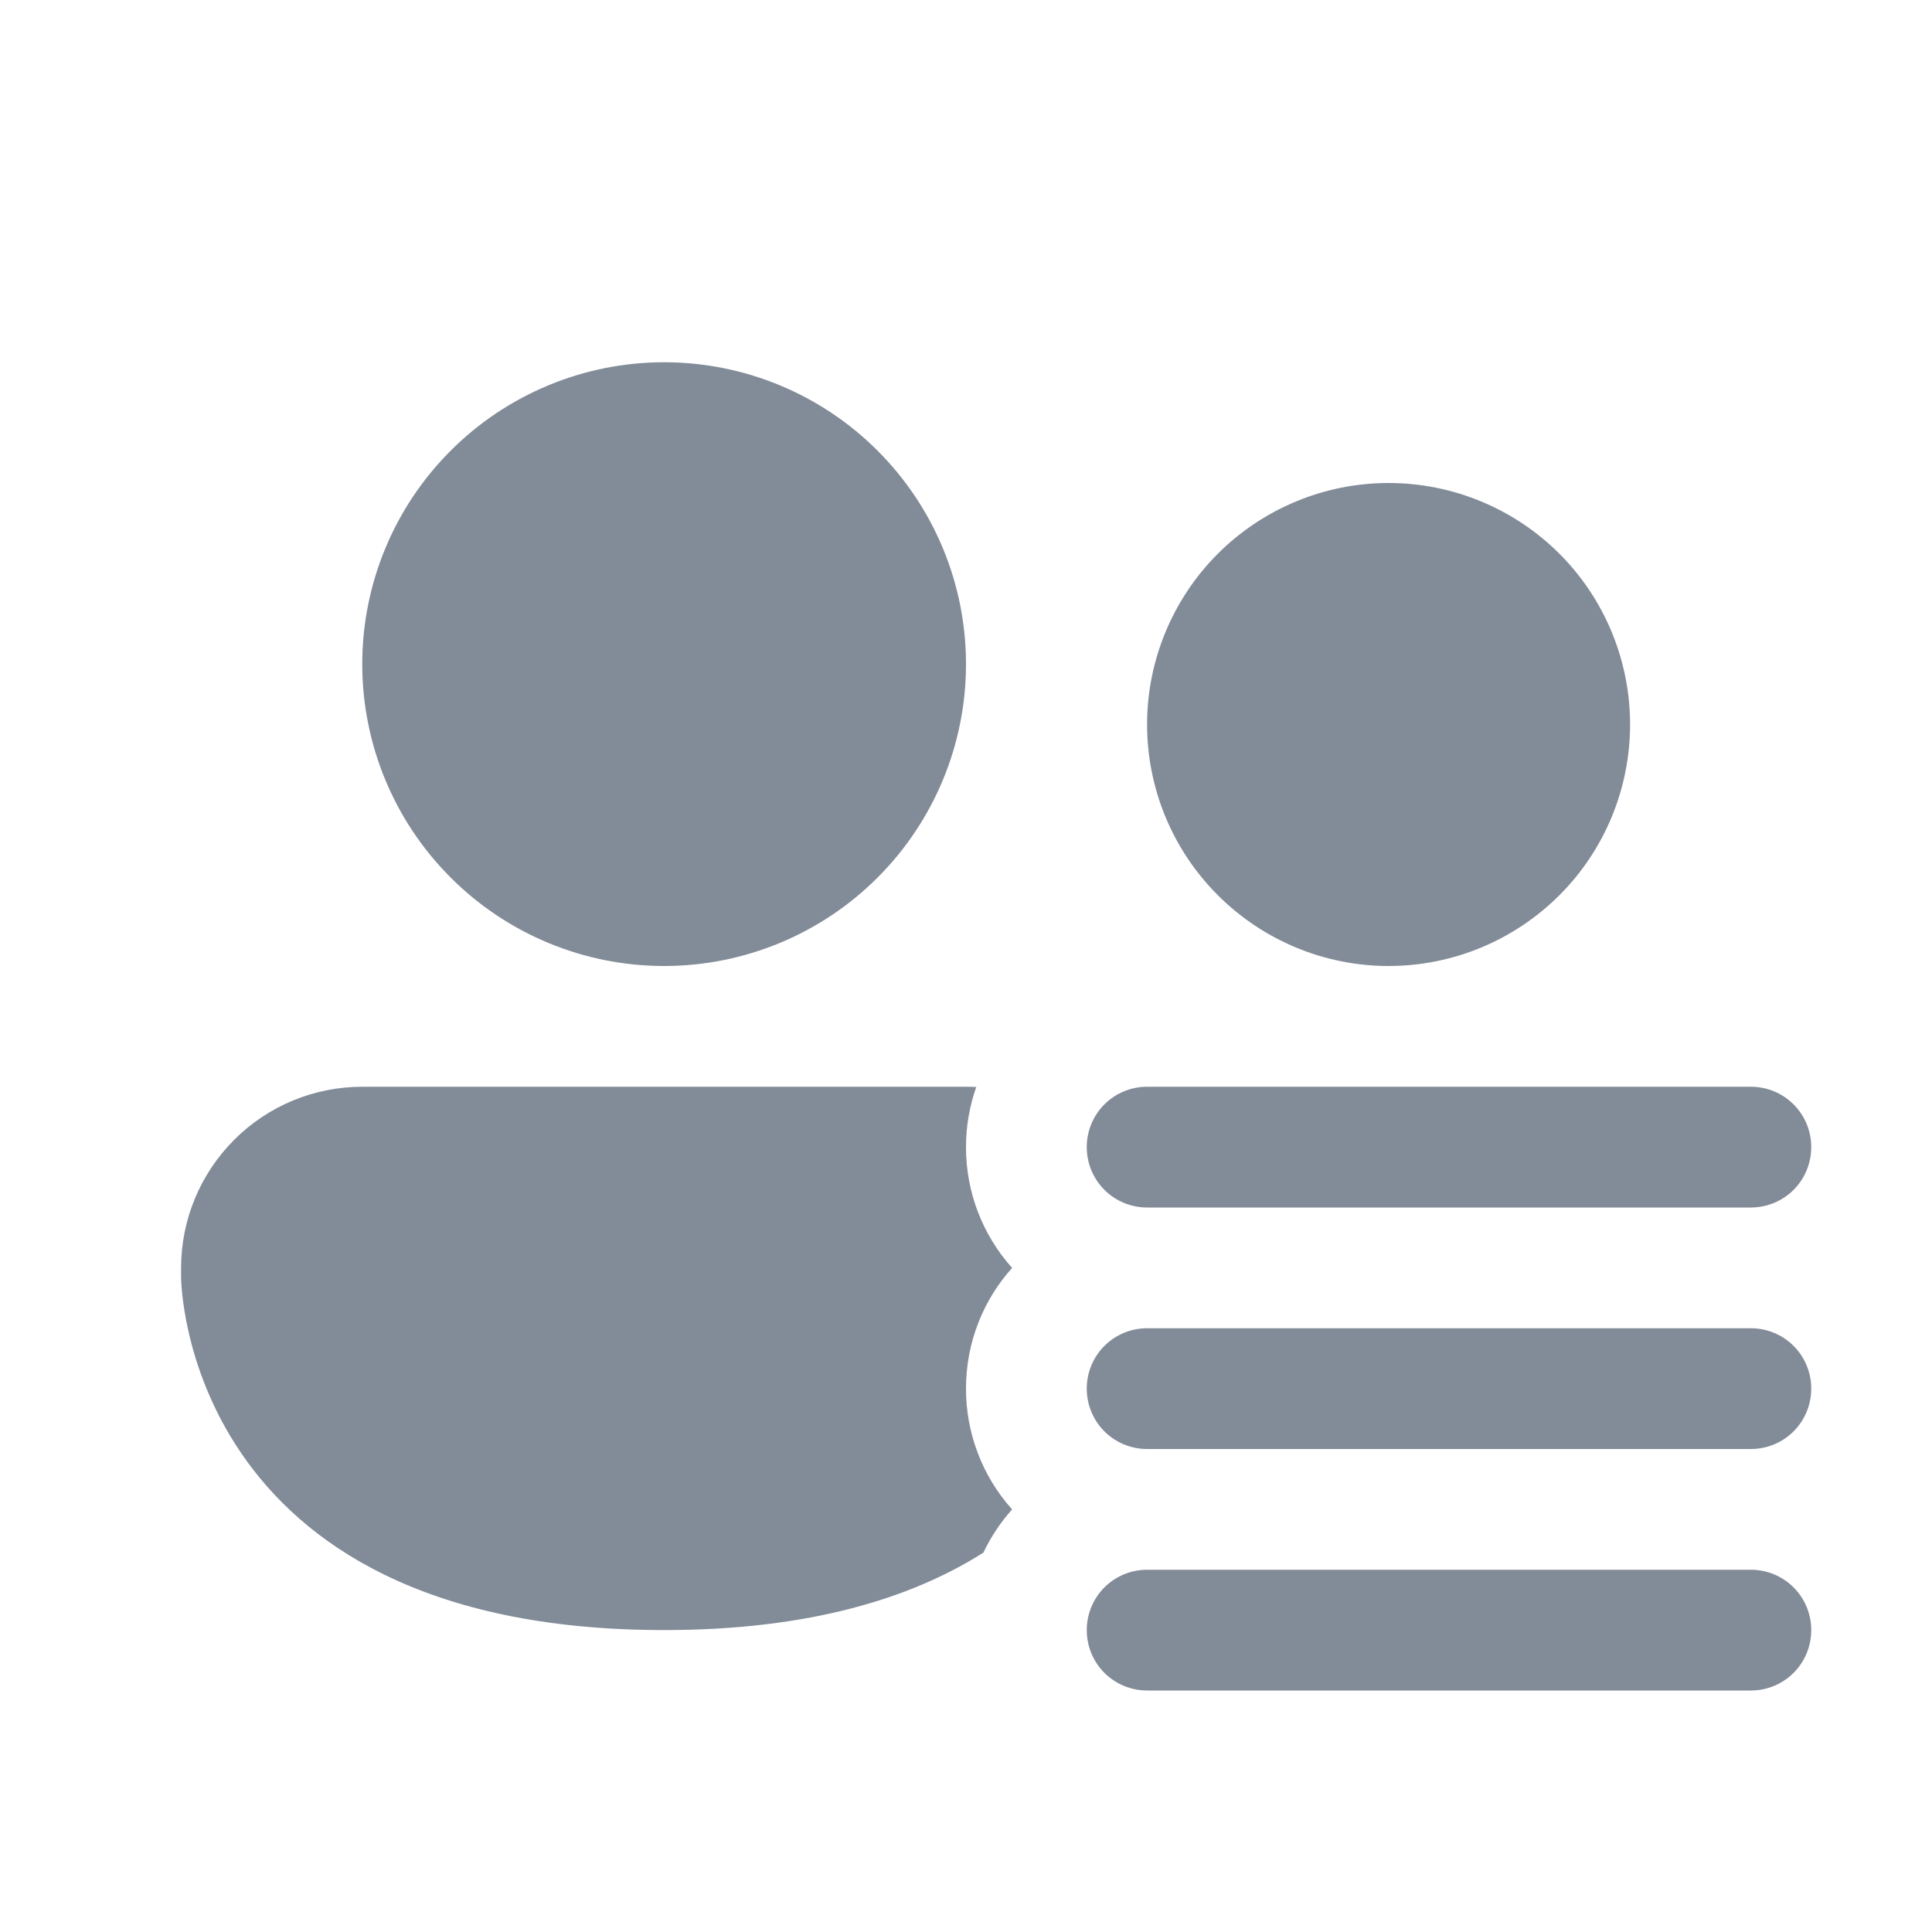<svg width="22" height="22" viewBox="0 0 22 22" fill="none" xmlns="http://www.w3.org/2000/svg">
<path d="M11 7.562C11 8.474 10.638 9.349 9.993 9.993C9.349 10.638 8.474 11 7.562 11C6.651 11 5.776 10.638 5.132 9.993C4.487 9.349 4.125 8.474 4.125 7.562C4.125 6.651 4.487 5.776 5.132 5.132C5.776 4.487 6.651 4.125 7.562 4.125C8.474 4.125 9.349 4.487 9.993 5.132C10.638 5.776 11 6.651 11 7.562ZM15.812 11C16.542 11 17.241 10.71 17.757 10.194C18.273 9.679 18.562 8.979 18.562 8.25C18.562 7.521 18.273 6.821 17.757 6.305C17.241 5.79 16.542 5.5 15.812 5.5C15.083 5.5 14.384 5.79 13.868 6.305C13.352 6.821 13.062 7.521 13.062 8.25C13.062 8.979 13.352 9.679 13.868 10.194C14.384 10.71 15.083 11 15.812 11ZM11 13.062C11 12.823 11.041 12.592 11.117 12.378C11.078 12.376 11.039 12.375 11 12.375H4.125C3.578 12.375 3.053 12.592 2.667 12.979C2.28 13.366 2.062 13.89 2.062 14.438V14.541C2.062 14.541 2.062 18.562 7.562 18.562C9.226 18.562 10.388 18.194 11.198 17.68C11.283 17.501 11.393 17.335 11.525 17.188C11.186 16.81 10.999 16.32 11 15.812C11 15.284 11.198 14.802 11.525 14.438C11.186 14.06 10.999 13.57 11 13.062ZM13.062 12.375C12.88 12.375 12.705 12.447 12.576 12.576C12.447 12.705 12.375 12.88 12.375 13.062C12.375 13.245 12.447 13.42 12.576 13.549C12.705 13.678 12.88 13.75 13.062 13.75H19.938C20.12 13.75 20.295 13.678 20.424 13.549C20.553 13.42 20.625 13.245 20.625 13.062C20.625 12.88 20.553 12.705 20.424 12.576C20.295 12.447 20.12 12.375 19.938 12.375H13.062ZM13.062 15.125C12.88 15.125 12.705 15.197 12.576 15.326C12.447 15.455 12.375 15.63 12.375 15.812C12.375 15.995 12.447 16.17 12.576 16.299C12.705 16.428 12.88 16.5 13.062 16.5H19.938C20.12 16.5 20.295 16.428 20.424 16.299C20.553 16.17 20.625 15.995 20.625 15.812C20.625 15.63 20.553 15.455 20.424 15.326C20.295 15.197 20.12 15.125 19.938 15.125H13.062ZM13.062 17.875C12.88 17.875 12.705 17.947 12.576 18.076C12.447 18.205 12.375 18.38 12.375 18.562C12.375 18.745 12.447 18.92 12.576 19.049C12.705 19.178 12.88 19.25 13.062 19.25H19.938C20.12 19.25 20.295 19.178 20.424 19.049C20.553 18.92 20.625 18.745 20.625 18.562C20.625 18.38 20.553 18.205 20.424 18.076C20.295 17.947 20.12 17.875 19.938 17.875H13.062Z" fill="#828B98"/>
</svg>
